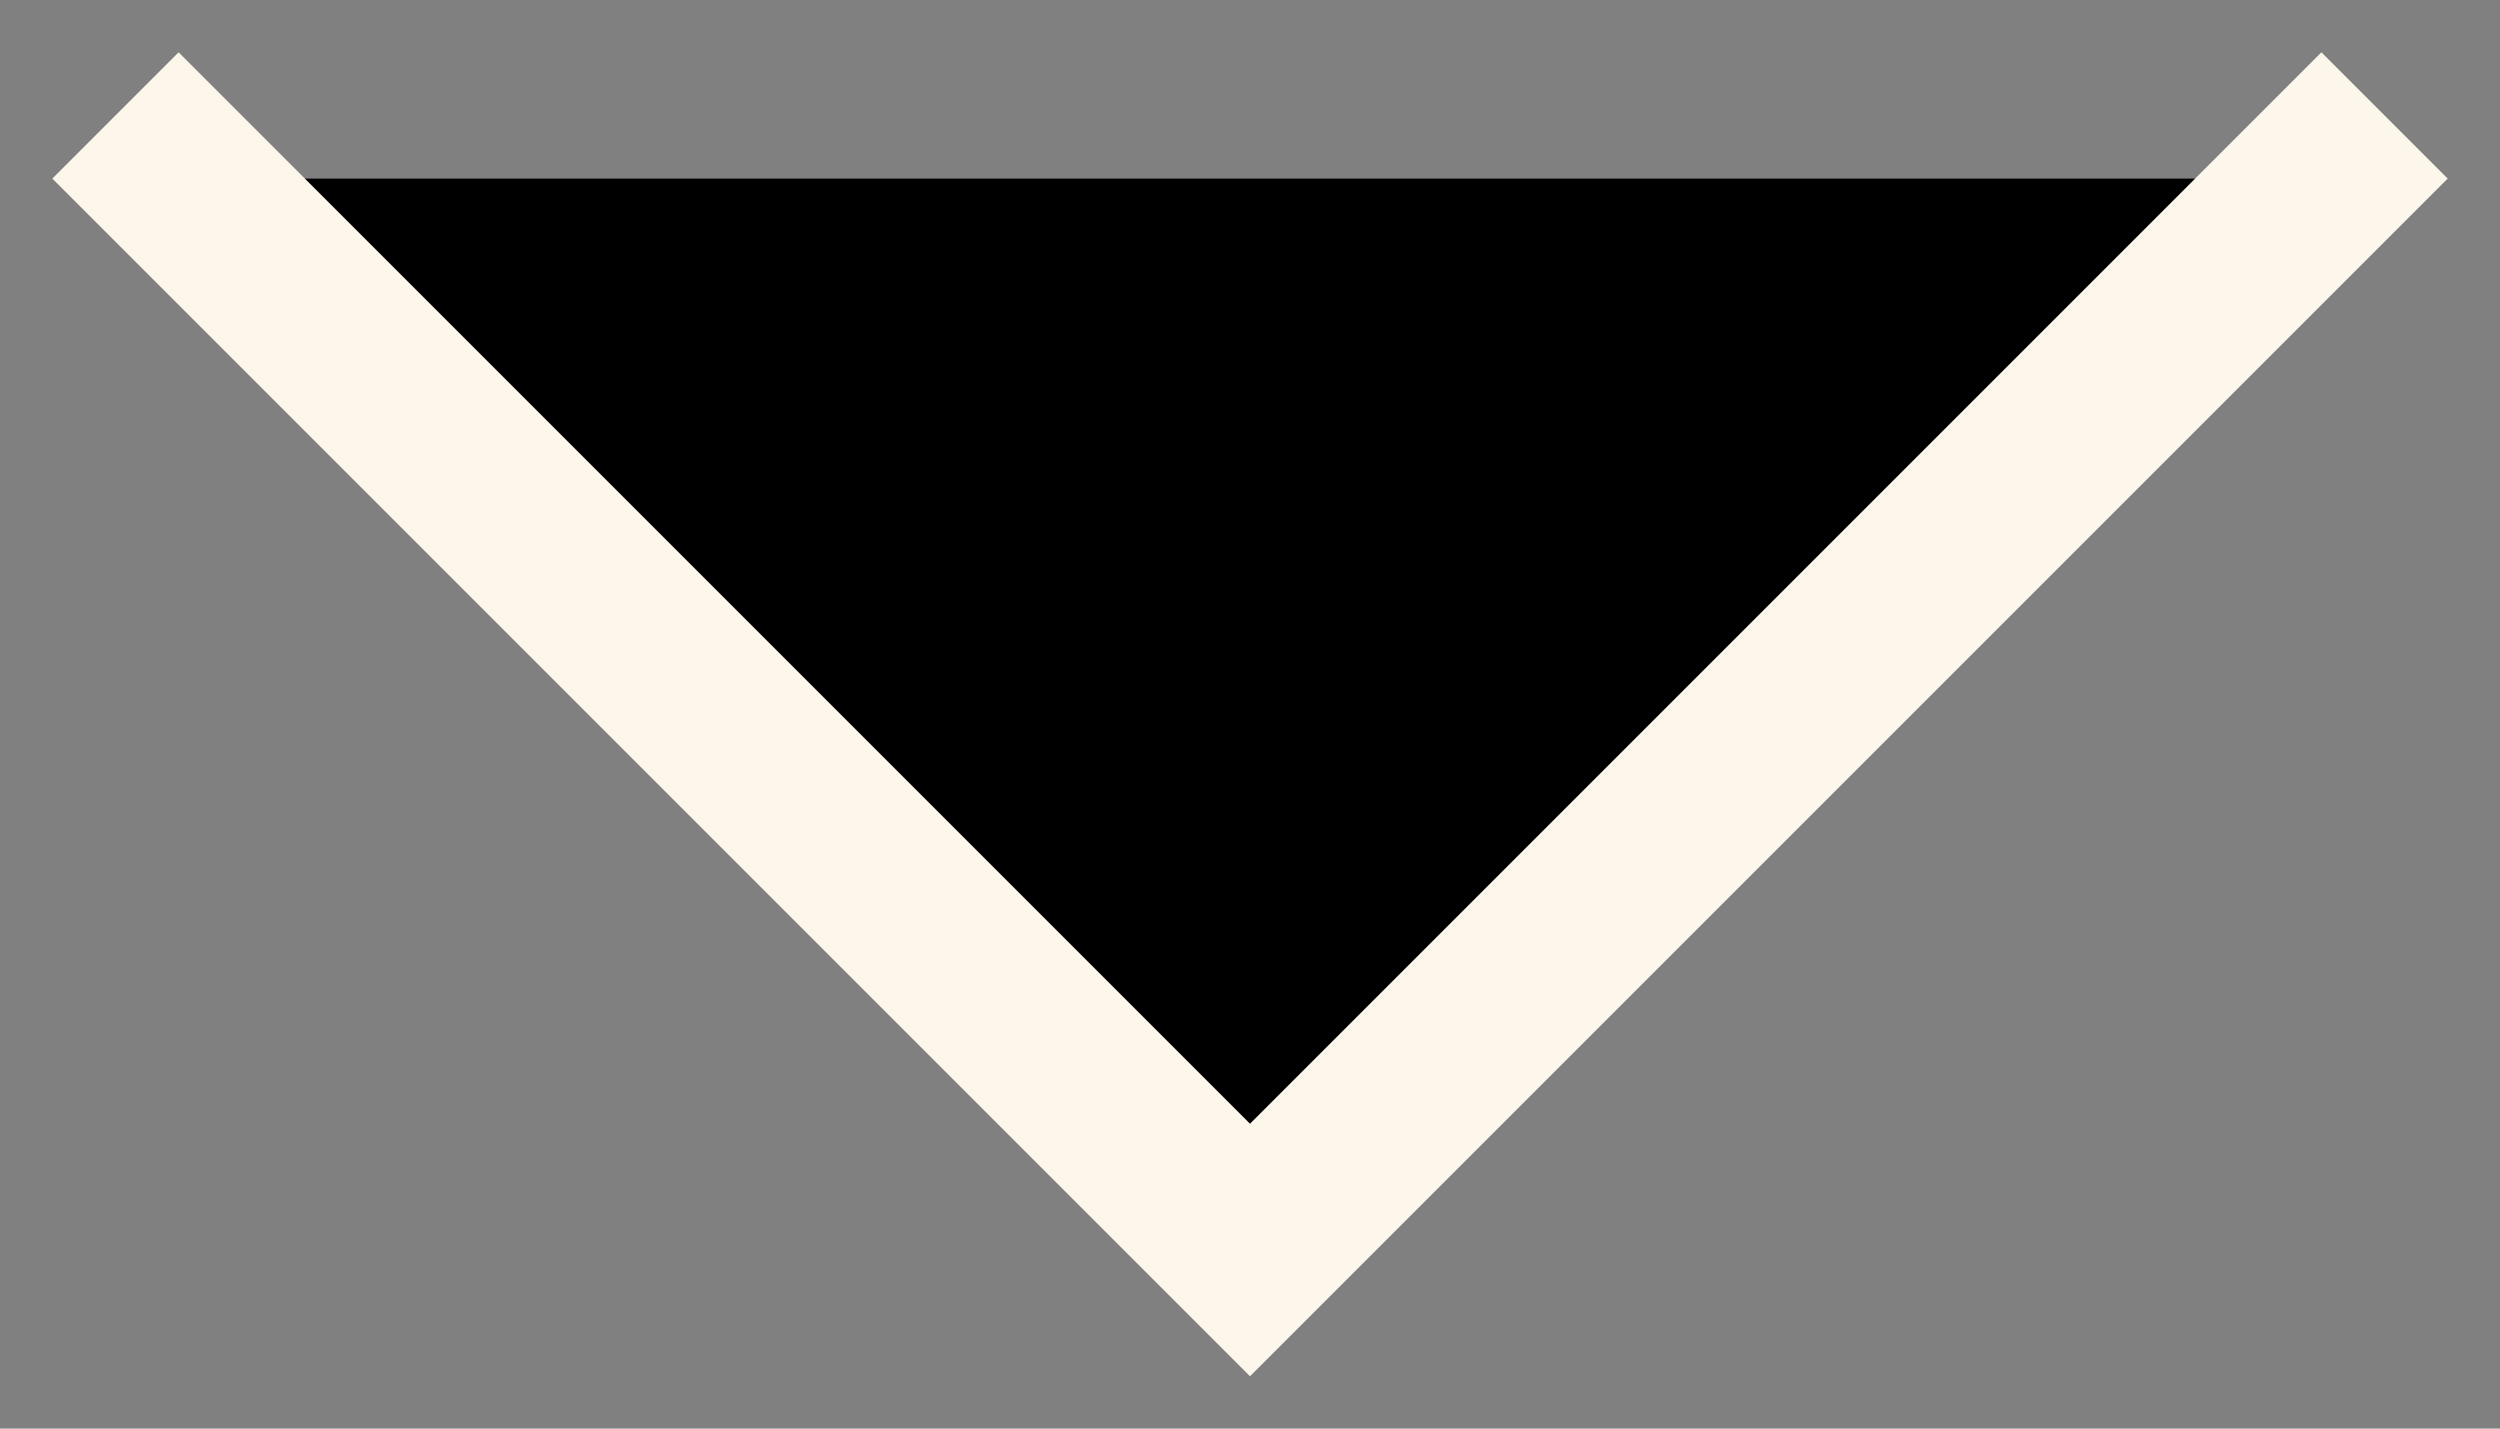 <svg width="14" height="8" viewBox="0 0 14 8" fill="none" xmlns="http://www.w3.org/2000/svg">
<rect x="0" y="0" width="14" height="8" fill="#808080" stroke="none"/>
<path d="M1 1L7 7L13 1" stroke="#FCF6EB" stroke-linecap="square" fill="fff"/>
</svg>